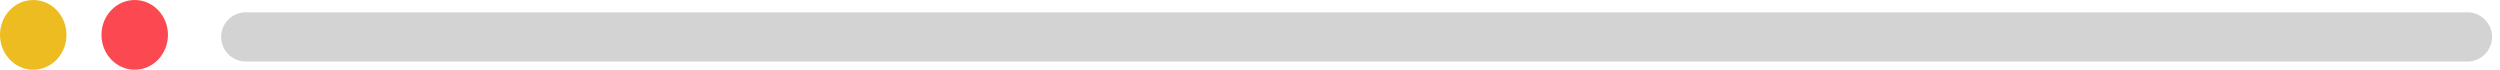<?xml version="1.0" encoding="utf-8"?>
<svg width="251px" height="7px" viewbox="0 0 251 7" version="1.1" xmlns:xlink="http://www.w3.org/1999/xlink" xmlns="http://www.w3.org/2000/svg">
  <g id="Group-13">
    <path d="M0 3.5C0 1.567 1.494 0 3.337 0C5.181 0 6.675 1.567 6.675 3.5C6.675 5.433 5.181 7 3.337 7C1.494 7 0 5.433 0 3.5Z" id="Ellipse" fill="#EDBC21" fill-rule="evenodd" stroke="none" />
    <path d="M0 3.5C0 1.567 1.494 0 3.337 0C5.181 0 6.675 1.567 6.675 3.5C6.675 5.433 5.181 7 3.337 7C1.494 7 0 5.433 0 3.5Z" transform="translate(10.188 0)" id="Ellipse-2" fill="#FC4850" fill-rule="evenodd" stroke="none" />
    <path d="M2.47 0L225.528 0Q225.649 0 225.77 0.012Q225.891 0.024 226.01 0.047Q226.129 0.071 226.245 0.106Q226.361 0.142 226.473 0.188Q226.585 0.234 226.692 0.292Q226.799 0.349 226.9 0.416Q227.001 0.484 227.094 0.561Q227.188 0.638 227.274 0.723Q227.36 0.809 227.437 0.903Q227.514 0.997 227.581 1.098Q227.649 1.198 227.706 1.305Q227.763 1.412 227.809 1.525Q227.856 1.637 227.891 1.753Q227.926 1.869 227.95 1.988Q227.974 2.107 227.985 2.228Q227.997 2.348 227.997 2.47L227.997 2.472Q227.997 2.593 227.985 2.714Q227.974 2.834 227.95 2.953Q227.926 3.072 227.891 3.188Q227.856 3.305 227.809 3.417Q227.763 3.529 227.706 3.636Q227.649 3.743 227.581 3.844Q227.514 3.944 227.437 4.038Q227.36 4.132 227.274 4.218Q227.188 4.304 227.094 4.381Q227.001 4.458 226.9 4.525Q226.799 4.592 226.692 4.65Q226.585 4.707 226.473 4.753Q226.361 4.8 226.245 4.835Q226.129 4.87 226.01 4.894Q225.891 4.917 225.77 4.929Q225.649 4.941 225.528 4.941L2.47 4.941Q2.348 4.941 2.228 4.929Q2.107 4.917 1.988 4.894Q1.869 4.87 1.753 4.835Q1.637 4.8 1.525 4.753Q1.412 4.707 1.305 4.65Q1.198 4.592 1.098 4.525Q0.997 4.458 0.903 4.381Q0.809 4.304 0.723 4.218Q0.638 4.132 0.561 4.038Q0.484 3.944 0.416 3.844Q0.349 3.743 0.292 3.636Q0.234 3.529 0.188 3.417Q0.142 3.305 0.106 3.188Q0.071 3.072 0.047 2.953Q0.024 2.834 0.012 2.714Q0 2.593 0 2.472L0 2.47Q0 2.348 0.012 2.228Q0.024 2.107 0.047 1.988Q0.071 1.869 0.106 1.753Q0.142 1.637 0.188 1.525Q0.234 1.412 0.292 1.305Q0.349 1.198 0.416 1.098Q0.484 0.997 0.561 0.903Q0.638 0.809 0.723 0.723Q0.809 0.638 0.903 0.561Q0.997 0.484 1.098 0.416Q1.198 0.349 1.305 0.292Q1.412 0.234 1.525 0.188Q1.637 0.142 1.753 0.106Q1.869 0.071 1.988 0.047Q2.107 0.024 2.228 0.012Q2.348 0 2.47 0Z" transform="translate(22.203 1.235)" id="Rectangle-10" fill="#D3D3D3" fill-rule="evenodd" stroke="none" />
  </g>
</svg>